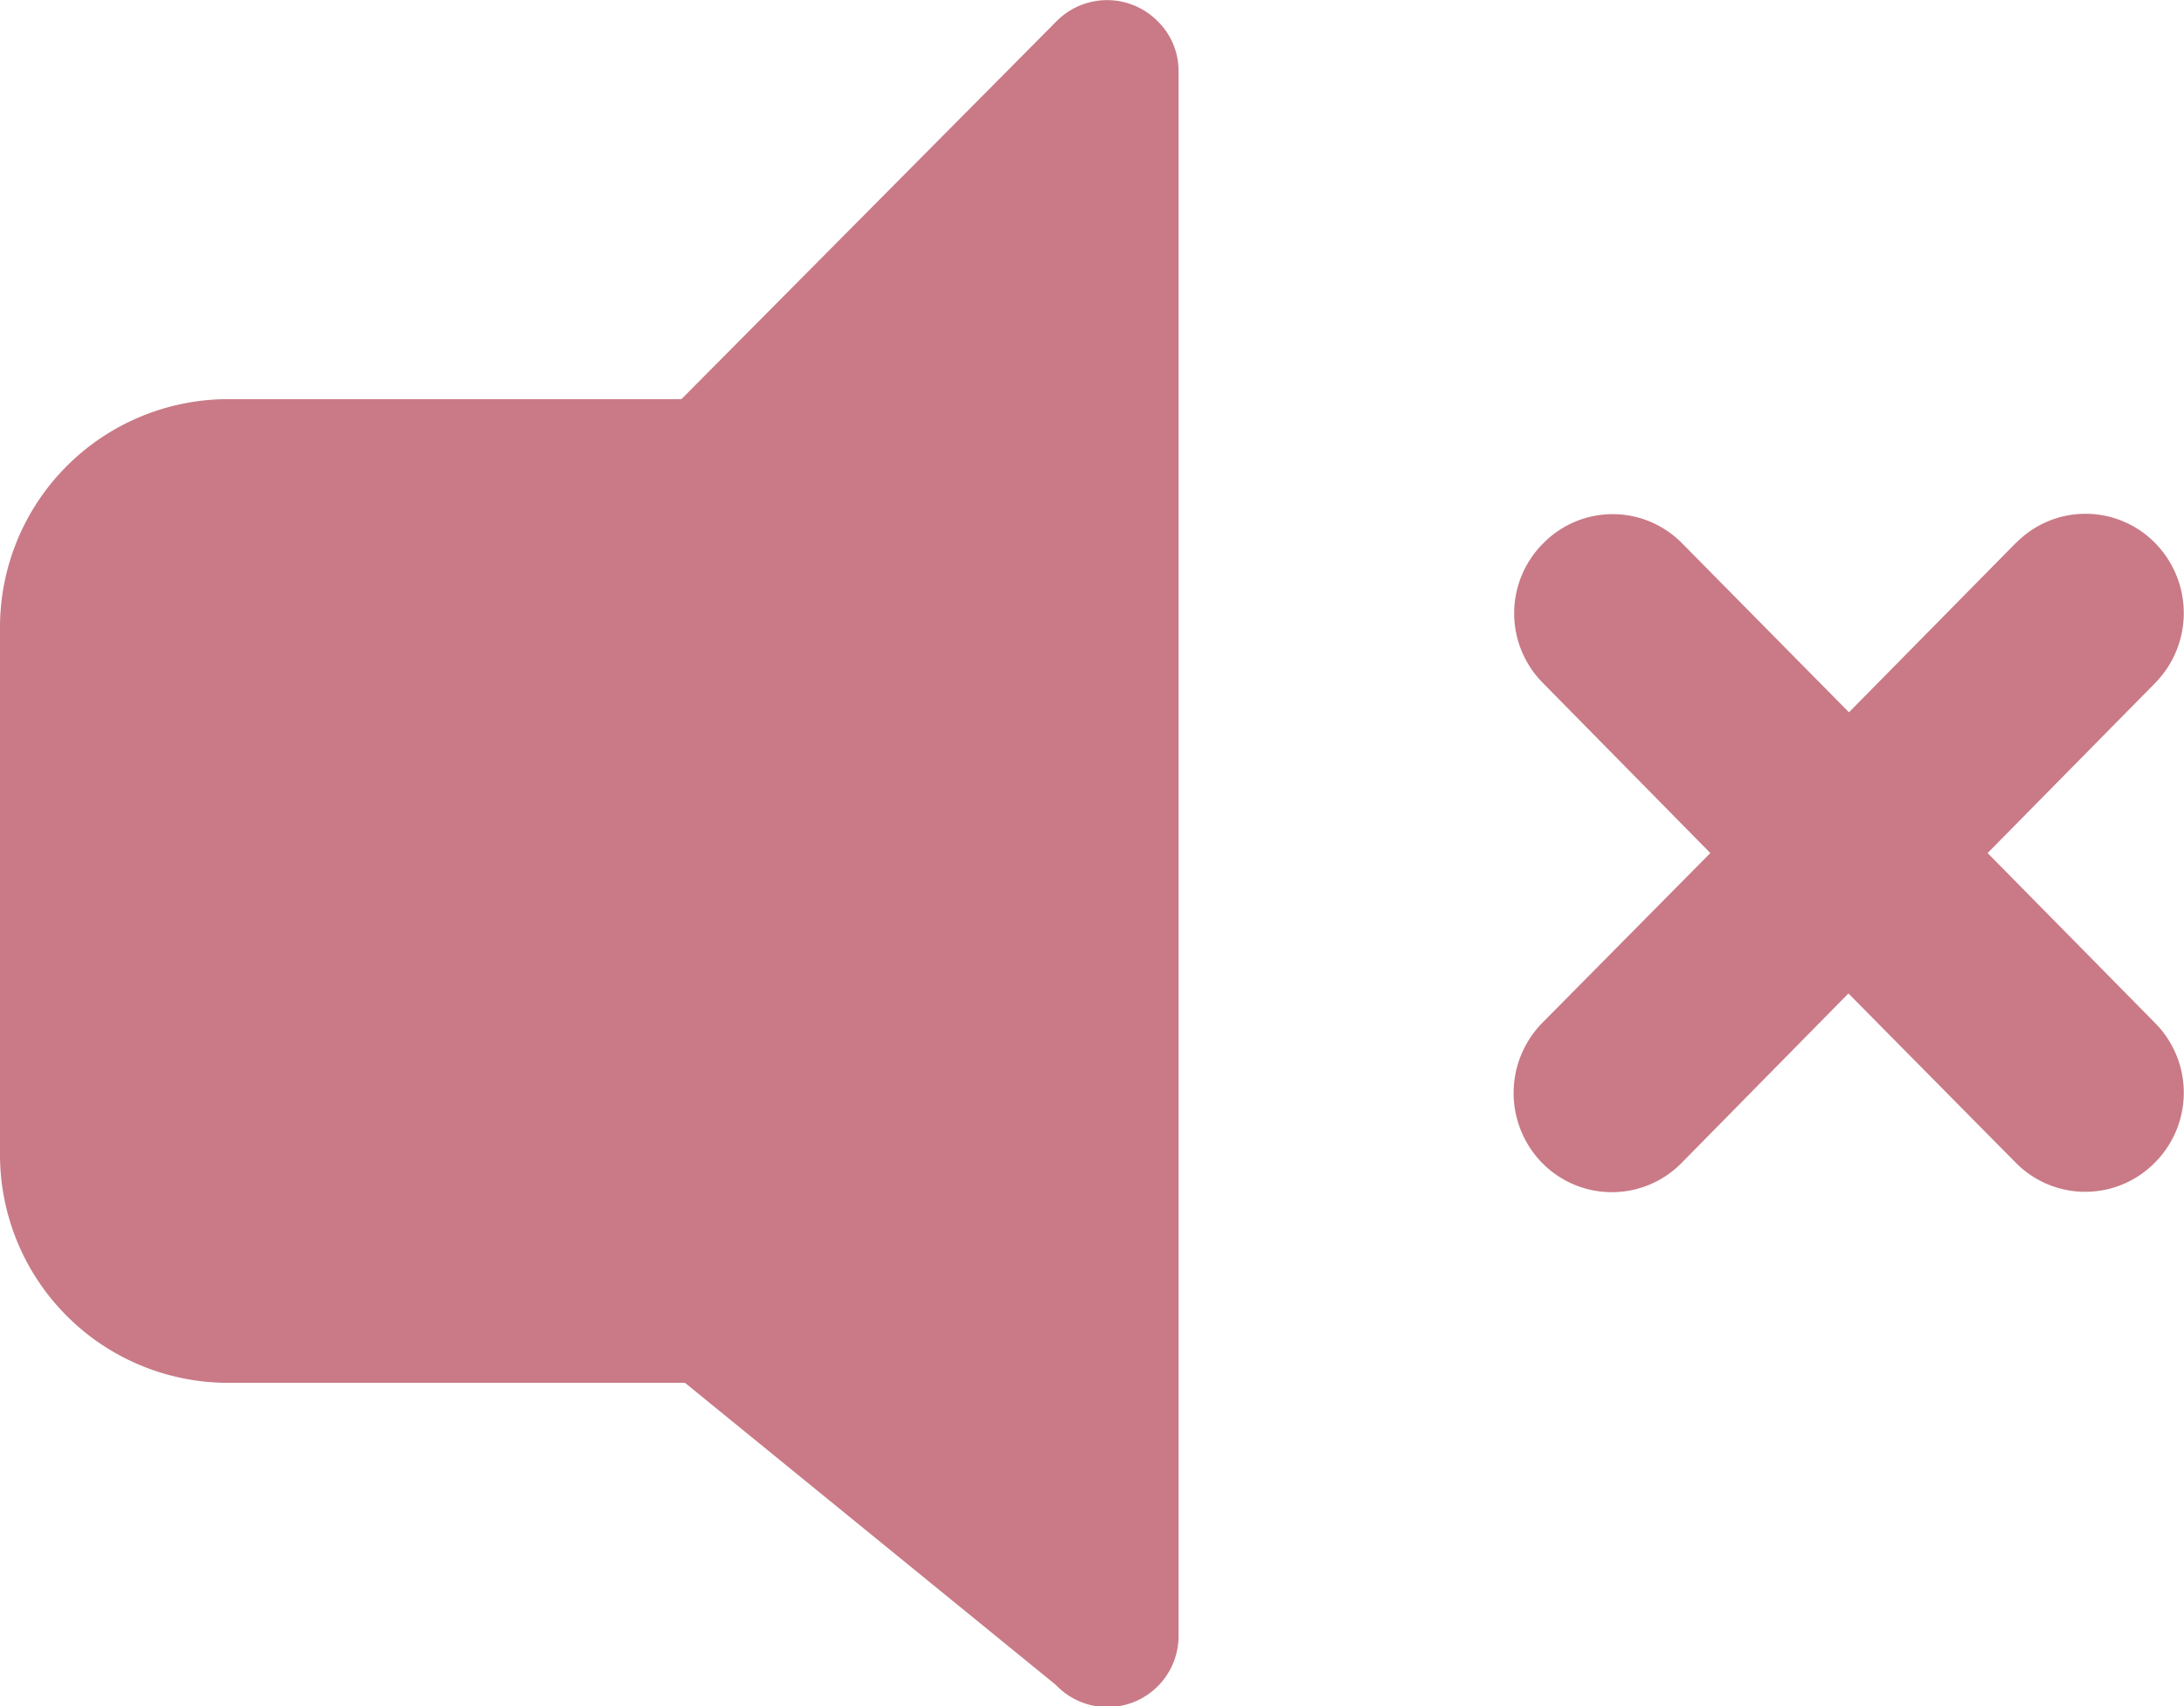 <svg width="122.88" height="96" xmlns="http://www.w3.org/2000/svg">
 <title>volume-mute</title>

 <g>
  <title>background</title>
  <rect fill="none" id="canvas_background" height="402" width="582" y="-1" x="-1"/>
 </g>
 <g>
  <title>Layer 1</title>
  <path fill="#C97A86" id="svg_1" d="m12.81,22.46l25.53,0l21.12,-21.28a4,4 0 0 1 5.66,0a3.91,3.91 0 0 1 1.19,2.82l0,0l0,88a4,4 0 0 1 -6.9,2.81l-20.87,-17l-25.73,0a12.84,12.84 0 0 1 -12.81,-12.81l0,-29.73a12.84,12.84 0 0 1 12.81,-12.81zm100.62,8.09a5.48,5.48 0 0 1 7.82,0a5.62,5.62 0 0 1 0,7.89l-9.42,9.56l9.45,9.59a5.57,5.57 0 0 1 -0.06,7.85a5.49,5.49 0 0 1 -7.79,0l-9.43,-9.54l-9.4,9.55a5.5,5.5 0 0 1 -7.82,0a5.63,5.63 0 0 1 0,-7.9l9.45,-9.55l-9.45,-9.6a5.56,5.56 0 0 1 0.06,-7.84a5.47,5.47 0 0 1 7.79,0l9.4,9.52l9.4,-9.54l0,0.01z"/>
 </g>
</svg>